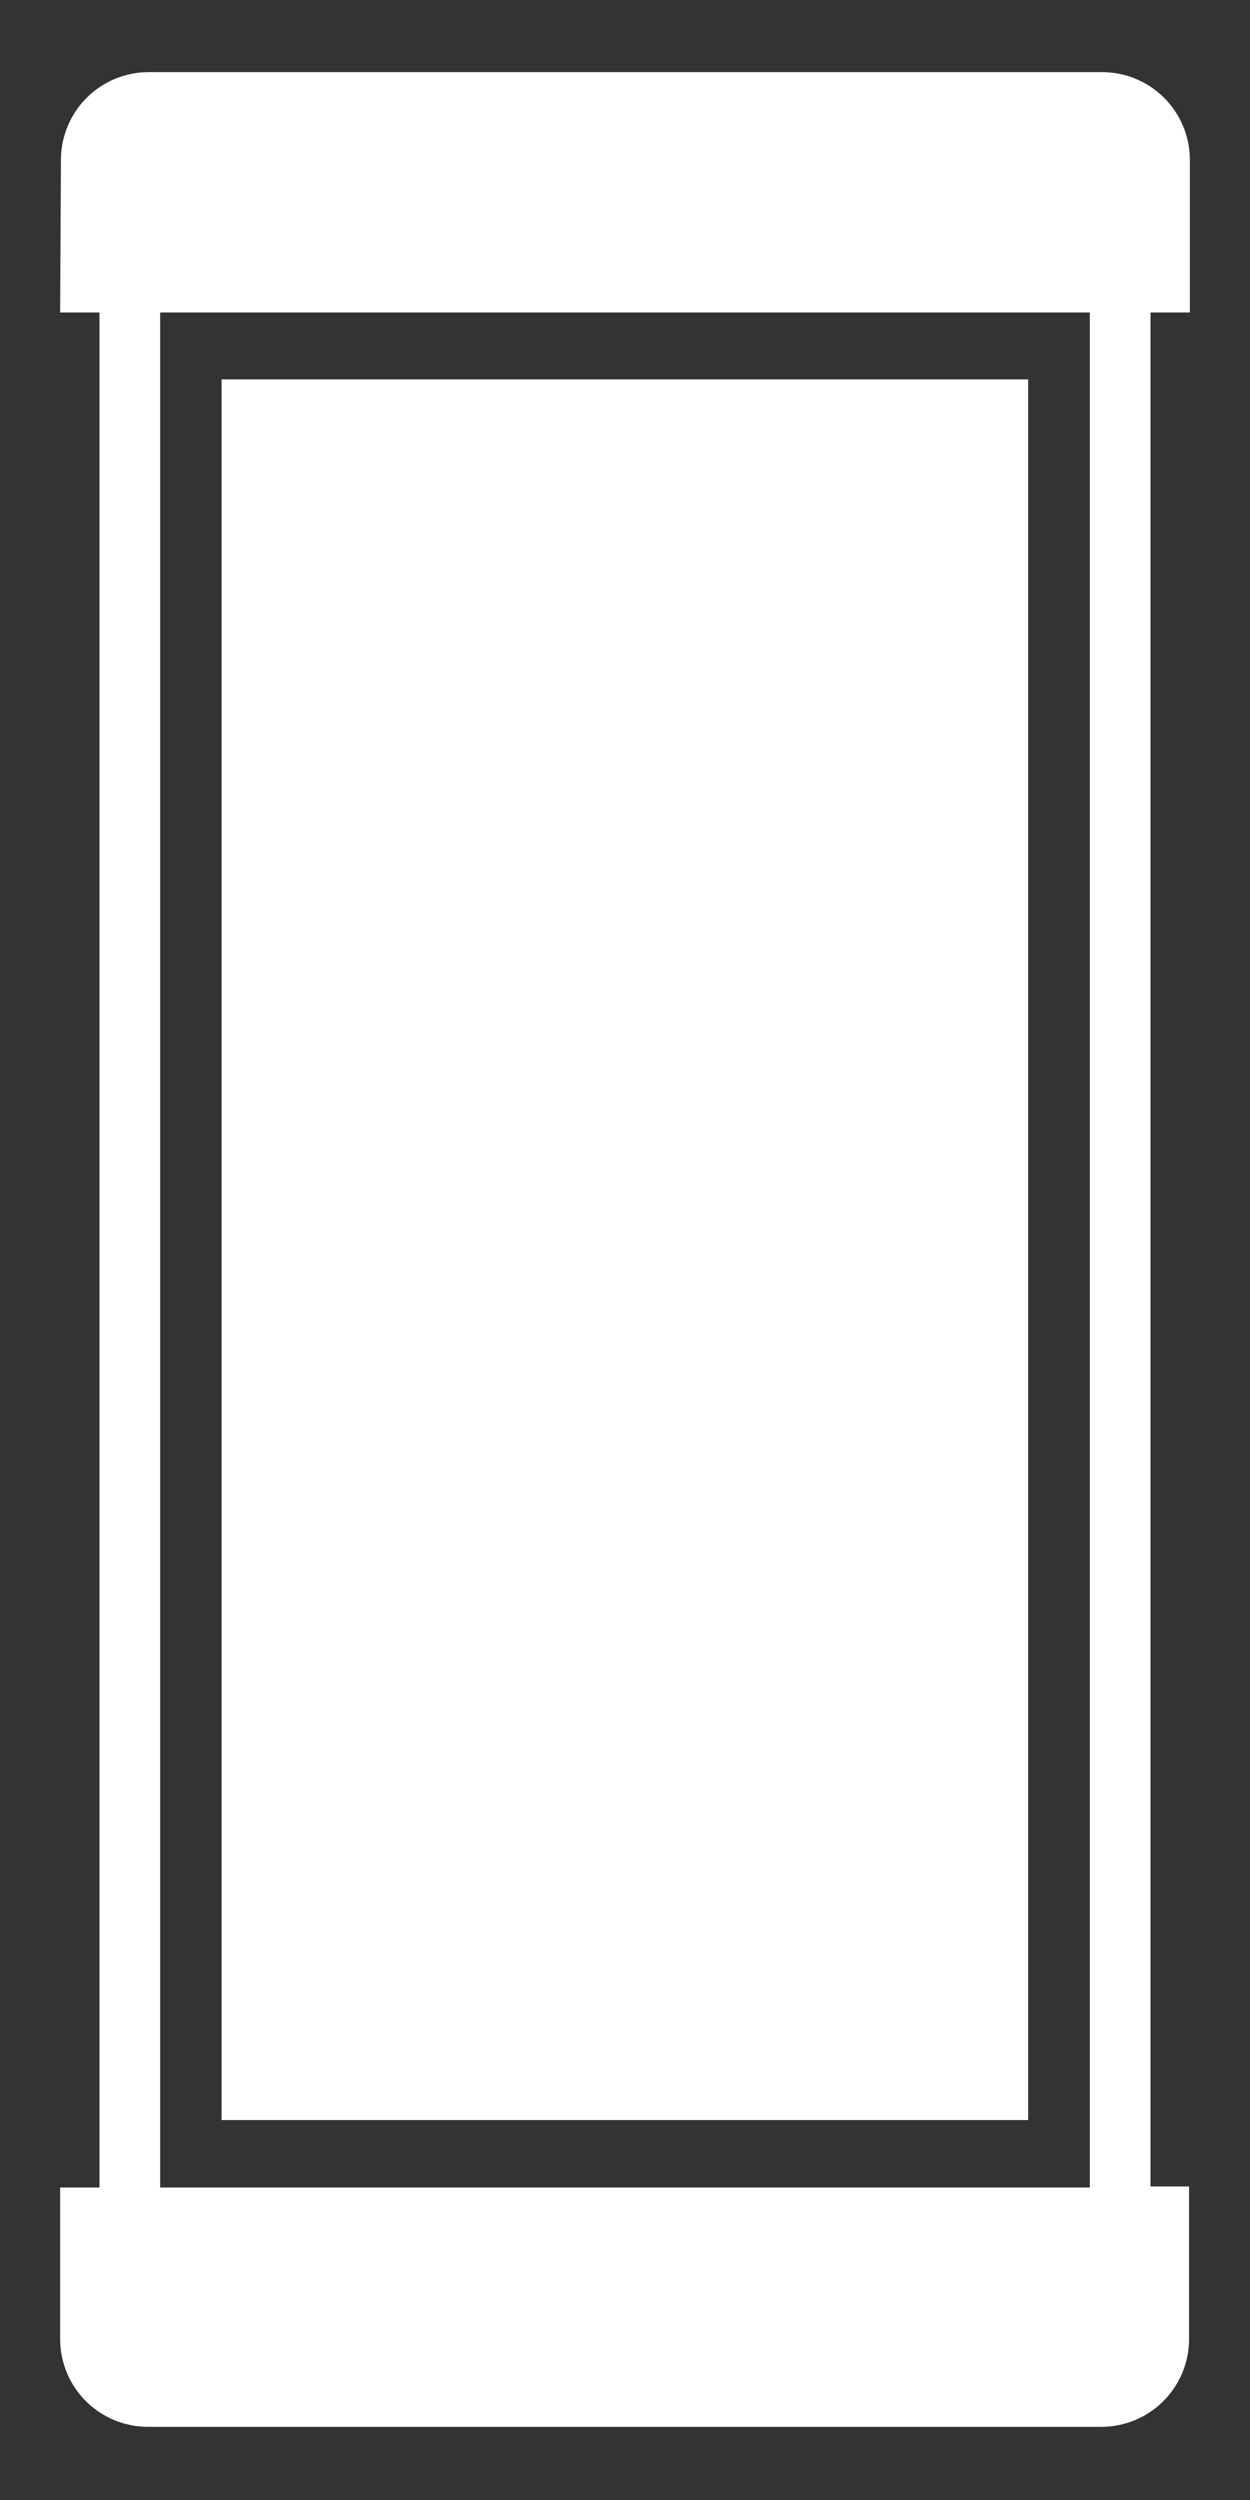 <svg width="48" height="96" viewBox="0 0 48 96" fill="none" xmlns="http://www.w3.org/2000/svg">
<rect x="0" y="0" width="48" height="96" fill="#333333" stroke="none"/>
<g clip-path="url(#clip0_14_5913)">
<path d="M2.34 6.16L2.31 12H3.82L3.82 84H2.31L2.31 89.88C2.326 90.769 2.692 91.615 3.329 92.235C3.966 92.855 4.821 93.198 5.71 93.19H42.29C43.18 93.19 44.035 92.838 44.666 92.21C45.297 91.582 45.655 90.73 45.66 89.84V83.96H44.18L44.18 12H45.69V6.12C45.685 5.23 45.327 4.378 44.696 3.75C44.065 3.122 43.21 2.77 42.32 2.77H5.71C5.266 2.77 4.826 2.858 4.416 3.028C4.006 3.199 3.633 3.449 3.32 3.764C3.007 4.079 2.759 4.453 2.591 4.864C2.423 5.275 2.337 5.716 2.34 6.16V6.16ZM41.85 84H6.15L6.15 12H41.85L41.85 84Z" fill="white"/>
<path d="M8.51 14.57L8.51 81.41H39.48V14.57H8.51Z" fill="white"/>
</g>
<defs>
<clipPath id="clip0_14_5913">
<rect width="96" height="48" fill="white" transform="translate(0 96) rotate(-90)"/>
</clipPath>
</defs>
</svg>
